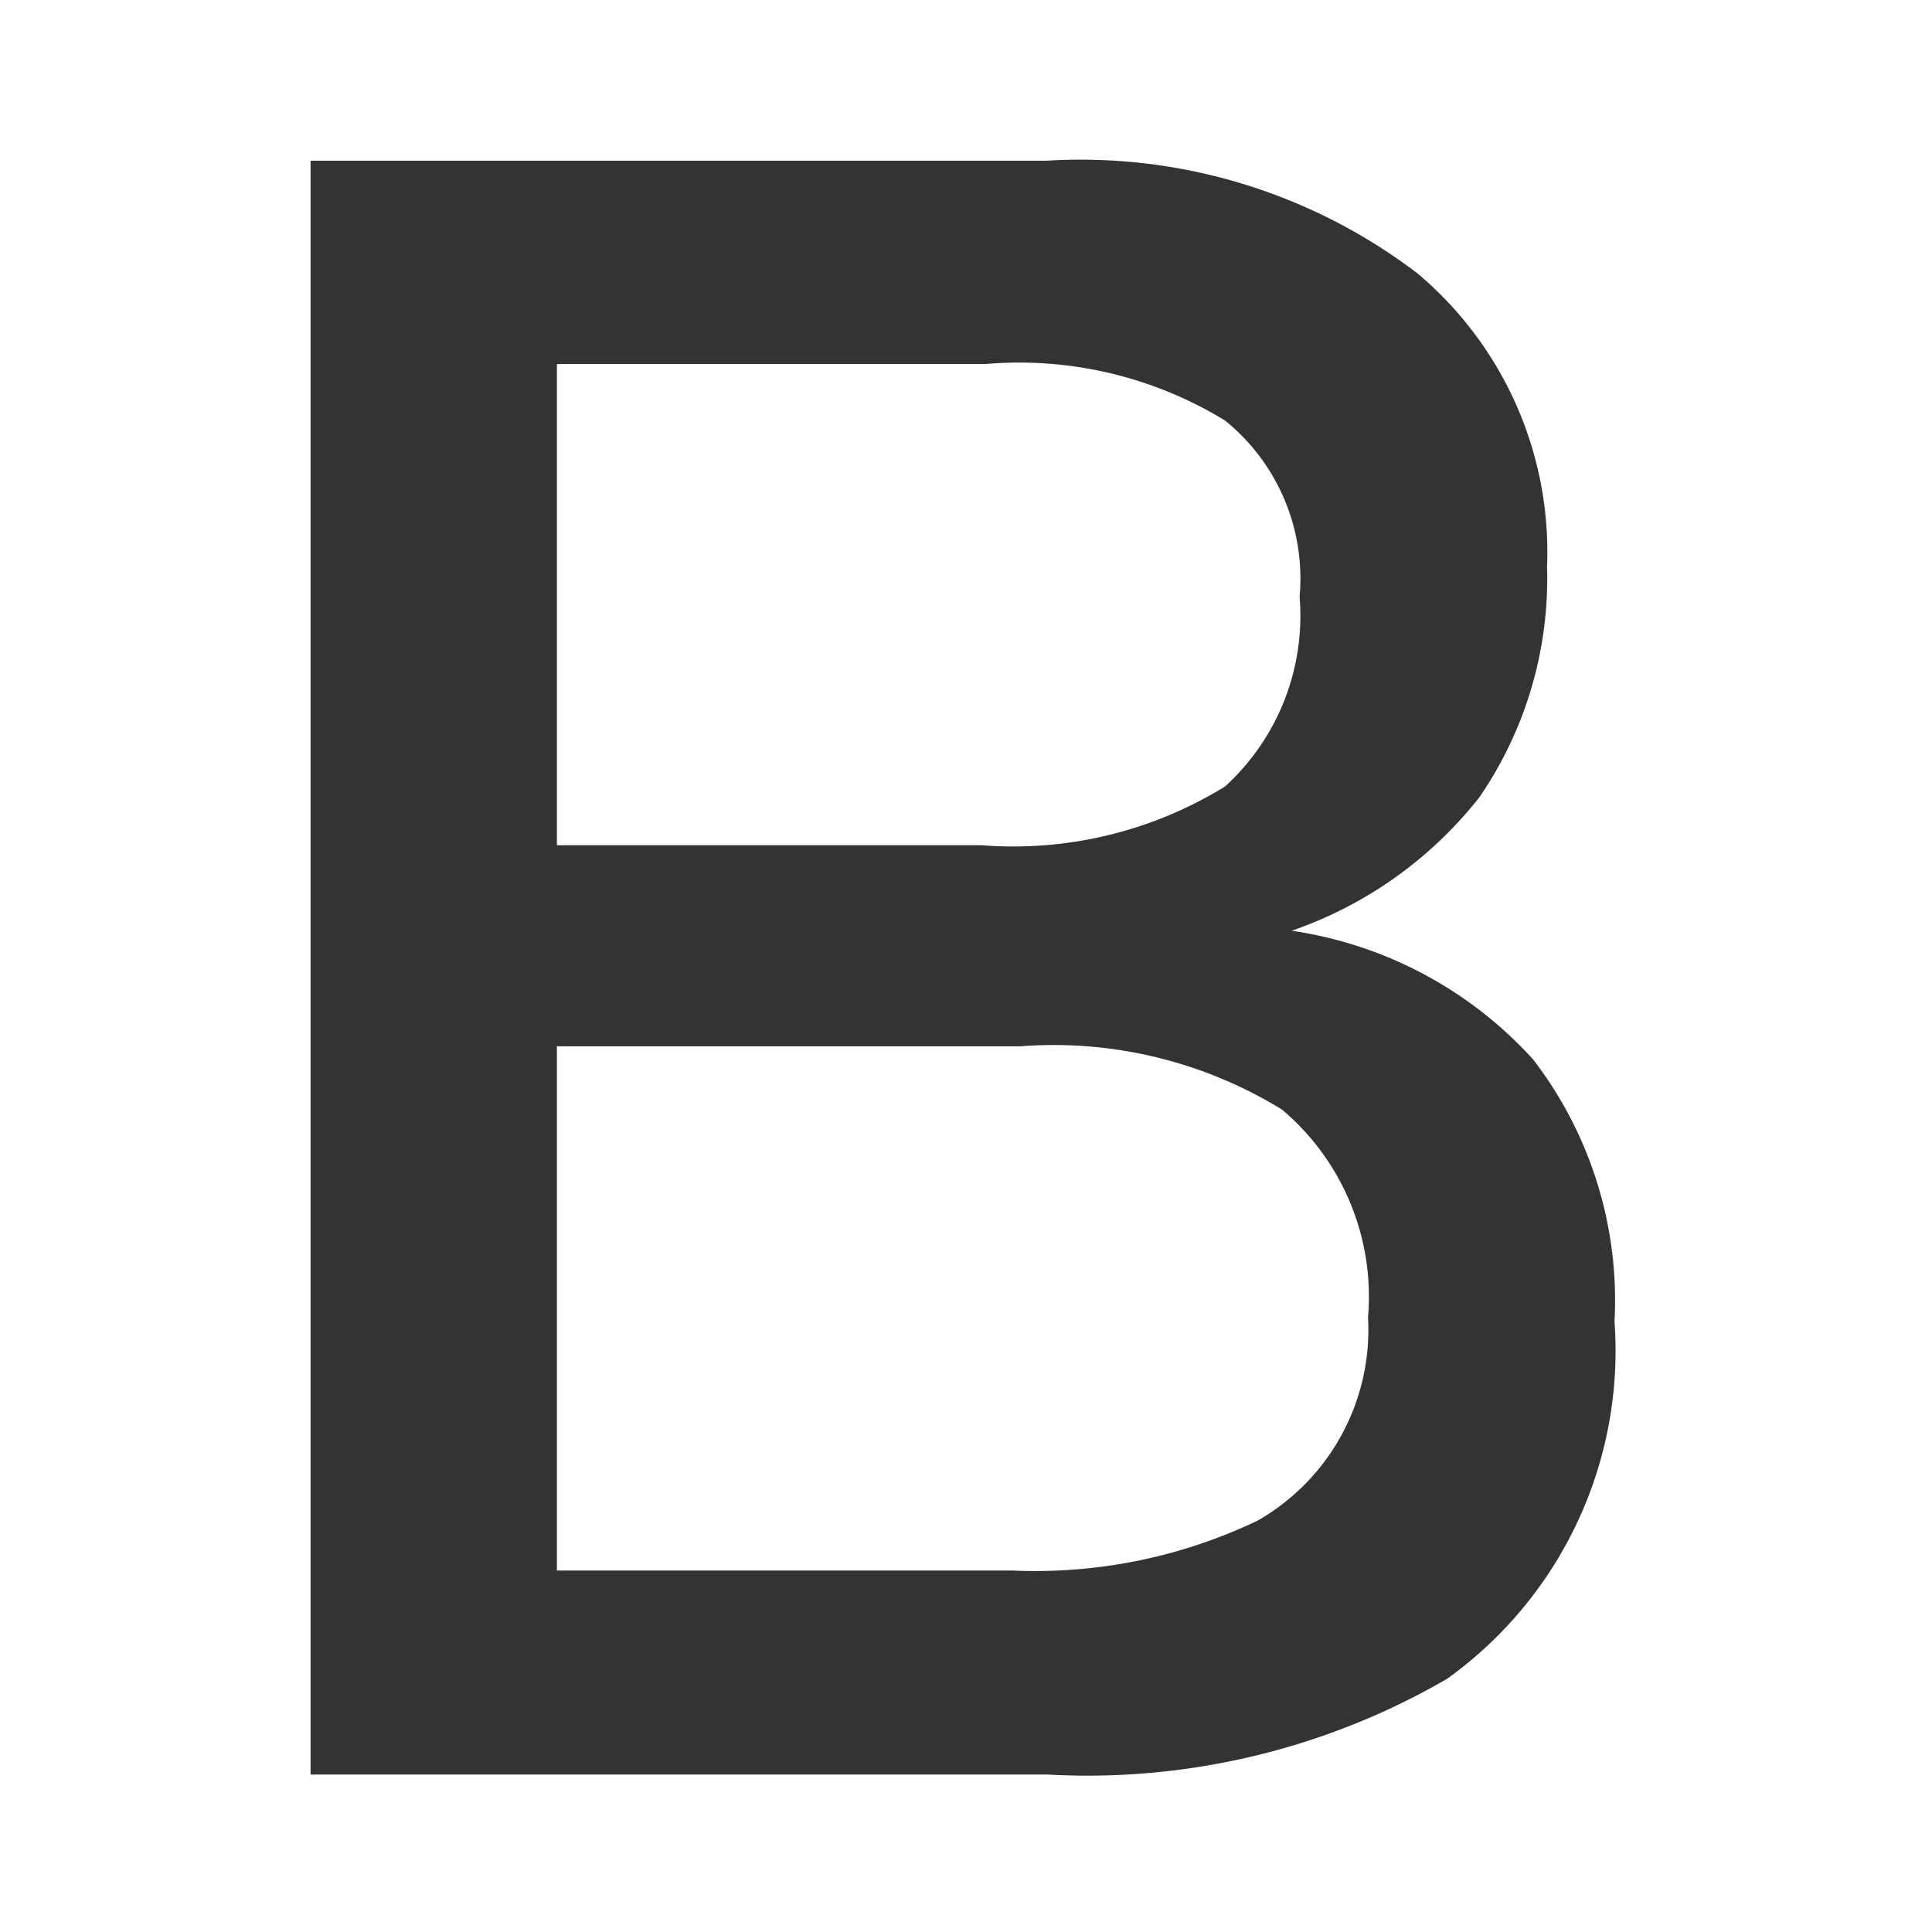 <svg xmlns="http://www.w3.org/2000/svg" width="12" height="12" viewBox="0 0 12 12">
  <defs>
    <style>
      .cls-1 {
        fill: #fff;
        stroke: #707070;
        opacity: 0;
      }

      .cls-2 {
        fill: #333;
      }

      .cls-3 {
        stroke: none;
      }

      .cls-4 {
        fill: none;
      }
    </style>
  </defs>
  <g id="组_17151" data-name="组 17151" transform="translate(-1681 -221)">
    <g id="矩形_4006" data-name="矩形 4006" class="cls-1" transform="translate(1681 221)">
      <rect class="cls-3" width="12" height="12"/>
      <rect class="cls-4" x="0.5" y="0.5" width="11" height="11"/>
    </g>
    <path id="路径_8136" data-name="路径 8136" class="cls-2" d="M1.12-11.424H5.695a3.452,3.452,0,0,1,2.3.7A2.261,2.261,0,0,1,8.8-8.9a2.4,2.4,0,0,1-.421,1.431,2.535,2.535,0,0,1-1.165.828,2.514,2.514,0,0,1,1.5.8,2.455,2.455,0,0,1,.505,1.628A2.506,2.506,0,0,1,8.178-1.994,4.452,4.452,0,0,1,5.695-1.4H1.12Zm1.53,1.263v2.989H5.288A2.508,2.508,0,0,0,6.8-7.537a1.435,1.435,0,0,0,.463-1.179A1.262,1.262,0,0,0,6.8-9.81a2.449,2.449,0,0,0-1.487-.351Zm0,4.238v3.256H5.484A3.205,3.205,0,0,0,7-2.976a1.365,1.365,0,0,0,.688-1.263A1.52,1.52,0,0,0,7.154-5.53a2.707,2.707,0,0,0-1.628-.393Z" transform="translate(1681.809 233.422)"/>
  </g>
</svg>
